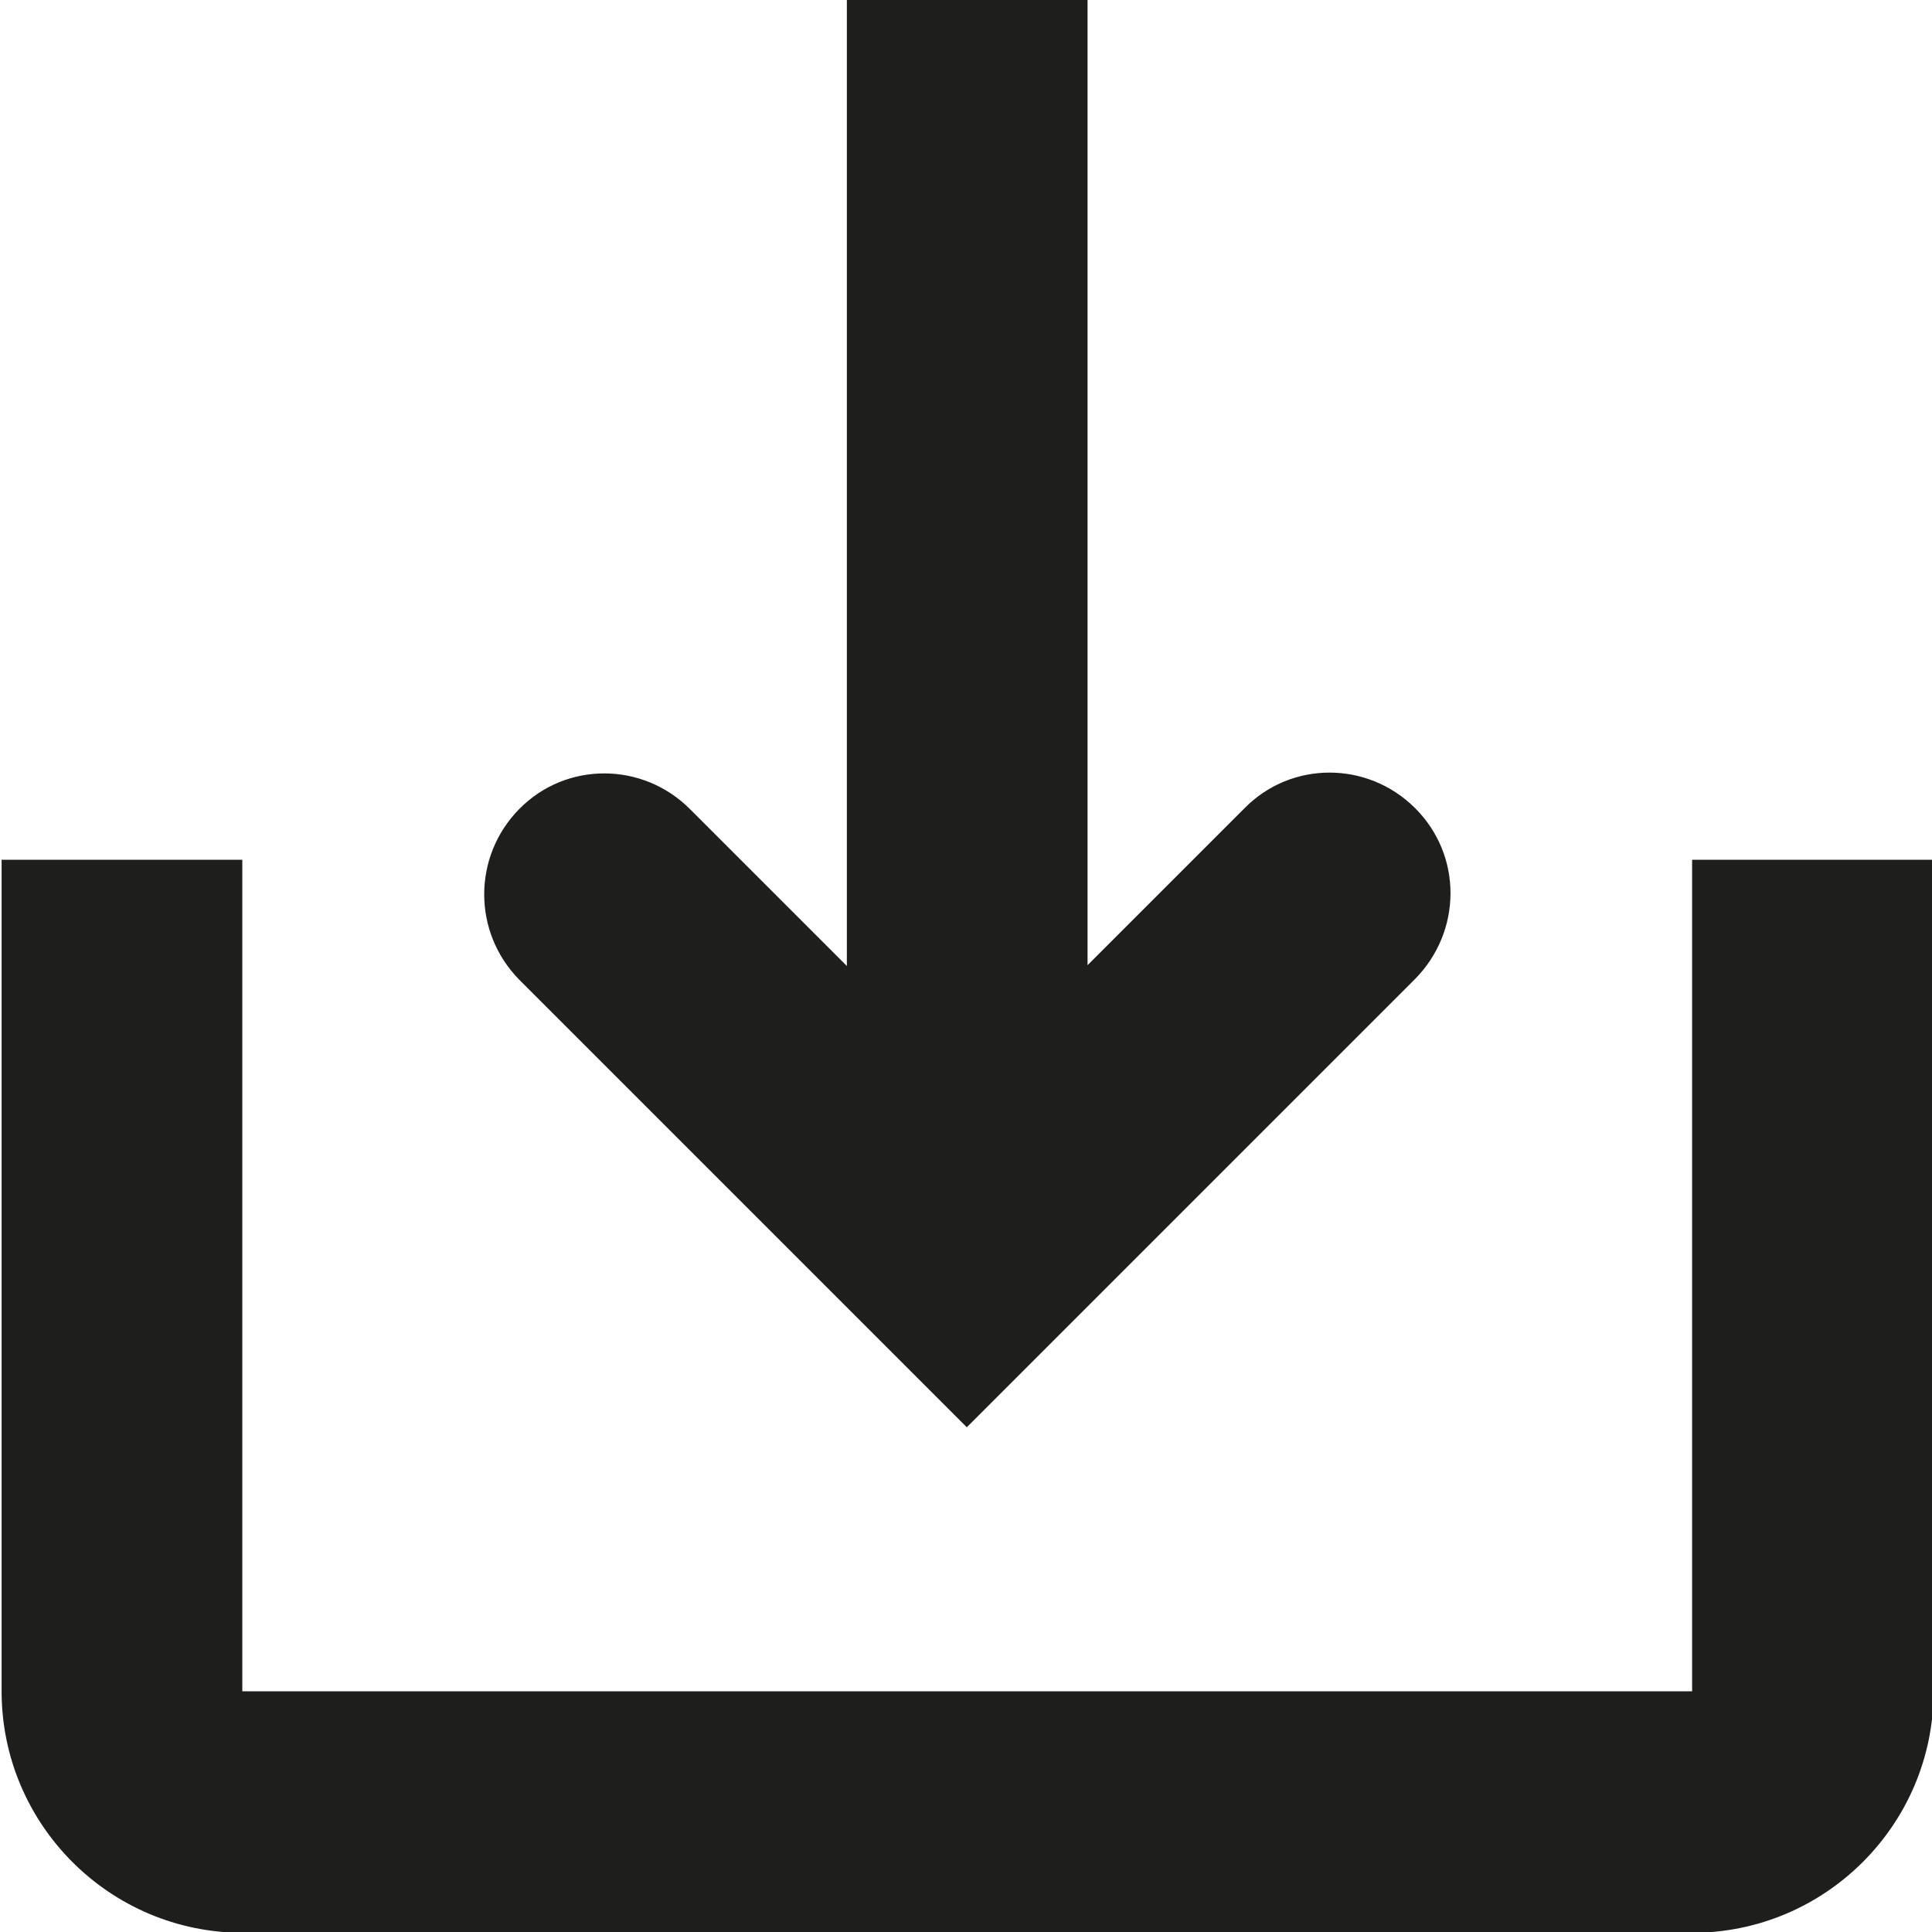 <?xml version="1.0" encoding="UTF-8"?>
<svg id="_x33_219" xmlns="http://www.w3.org/2000/svg" version="1.1" viewBox="0 0 24 24">
  <!-- Generator: Adobe Illustrator 29.0.1, SVG Export Plug-In . SVG Version: 2.1.0 Build 192)  -->
  <defs>
    <style>
      .st0 {
        fill: #1e1e1c;
      }
    </style>
  </defs>
  <path class="st0" d="M6.45,12.17c-.58-.59-.58-1.53,0-2.12s1.53-.59,2.12,0l1.95,1.95V0h2.99v11.99l1.95-1.95c.58-.59,1.53-.59,2.12,0s.58,1.53,0,2.12l-5.57,5.57-5.57-5.57ZM21.02,10.68v10.33s-18.01,0-18.01,0v-10.33H.02v10.33c0,1.65,1.34,3,3,3h18c1.65,0,3-1.34,3-3v-10.33h-2.99Z"/>
</svg>